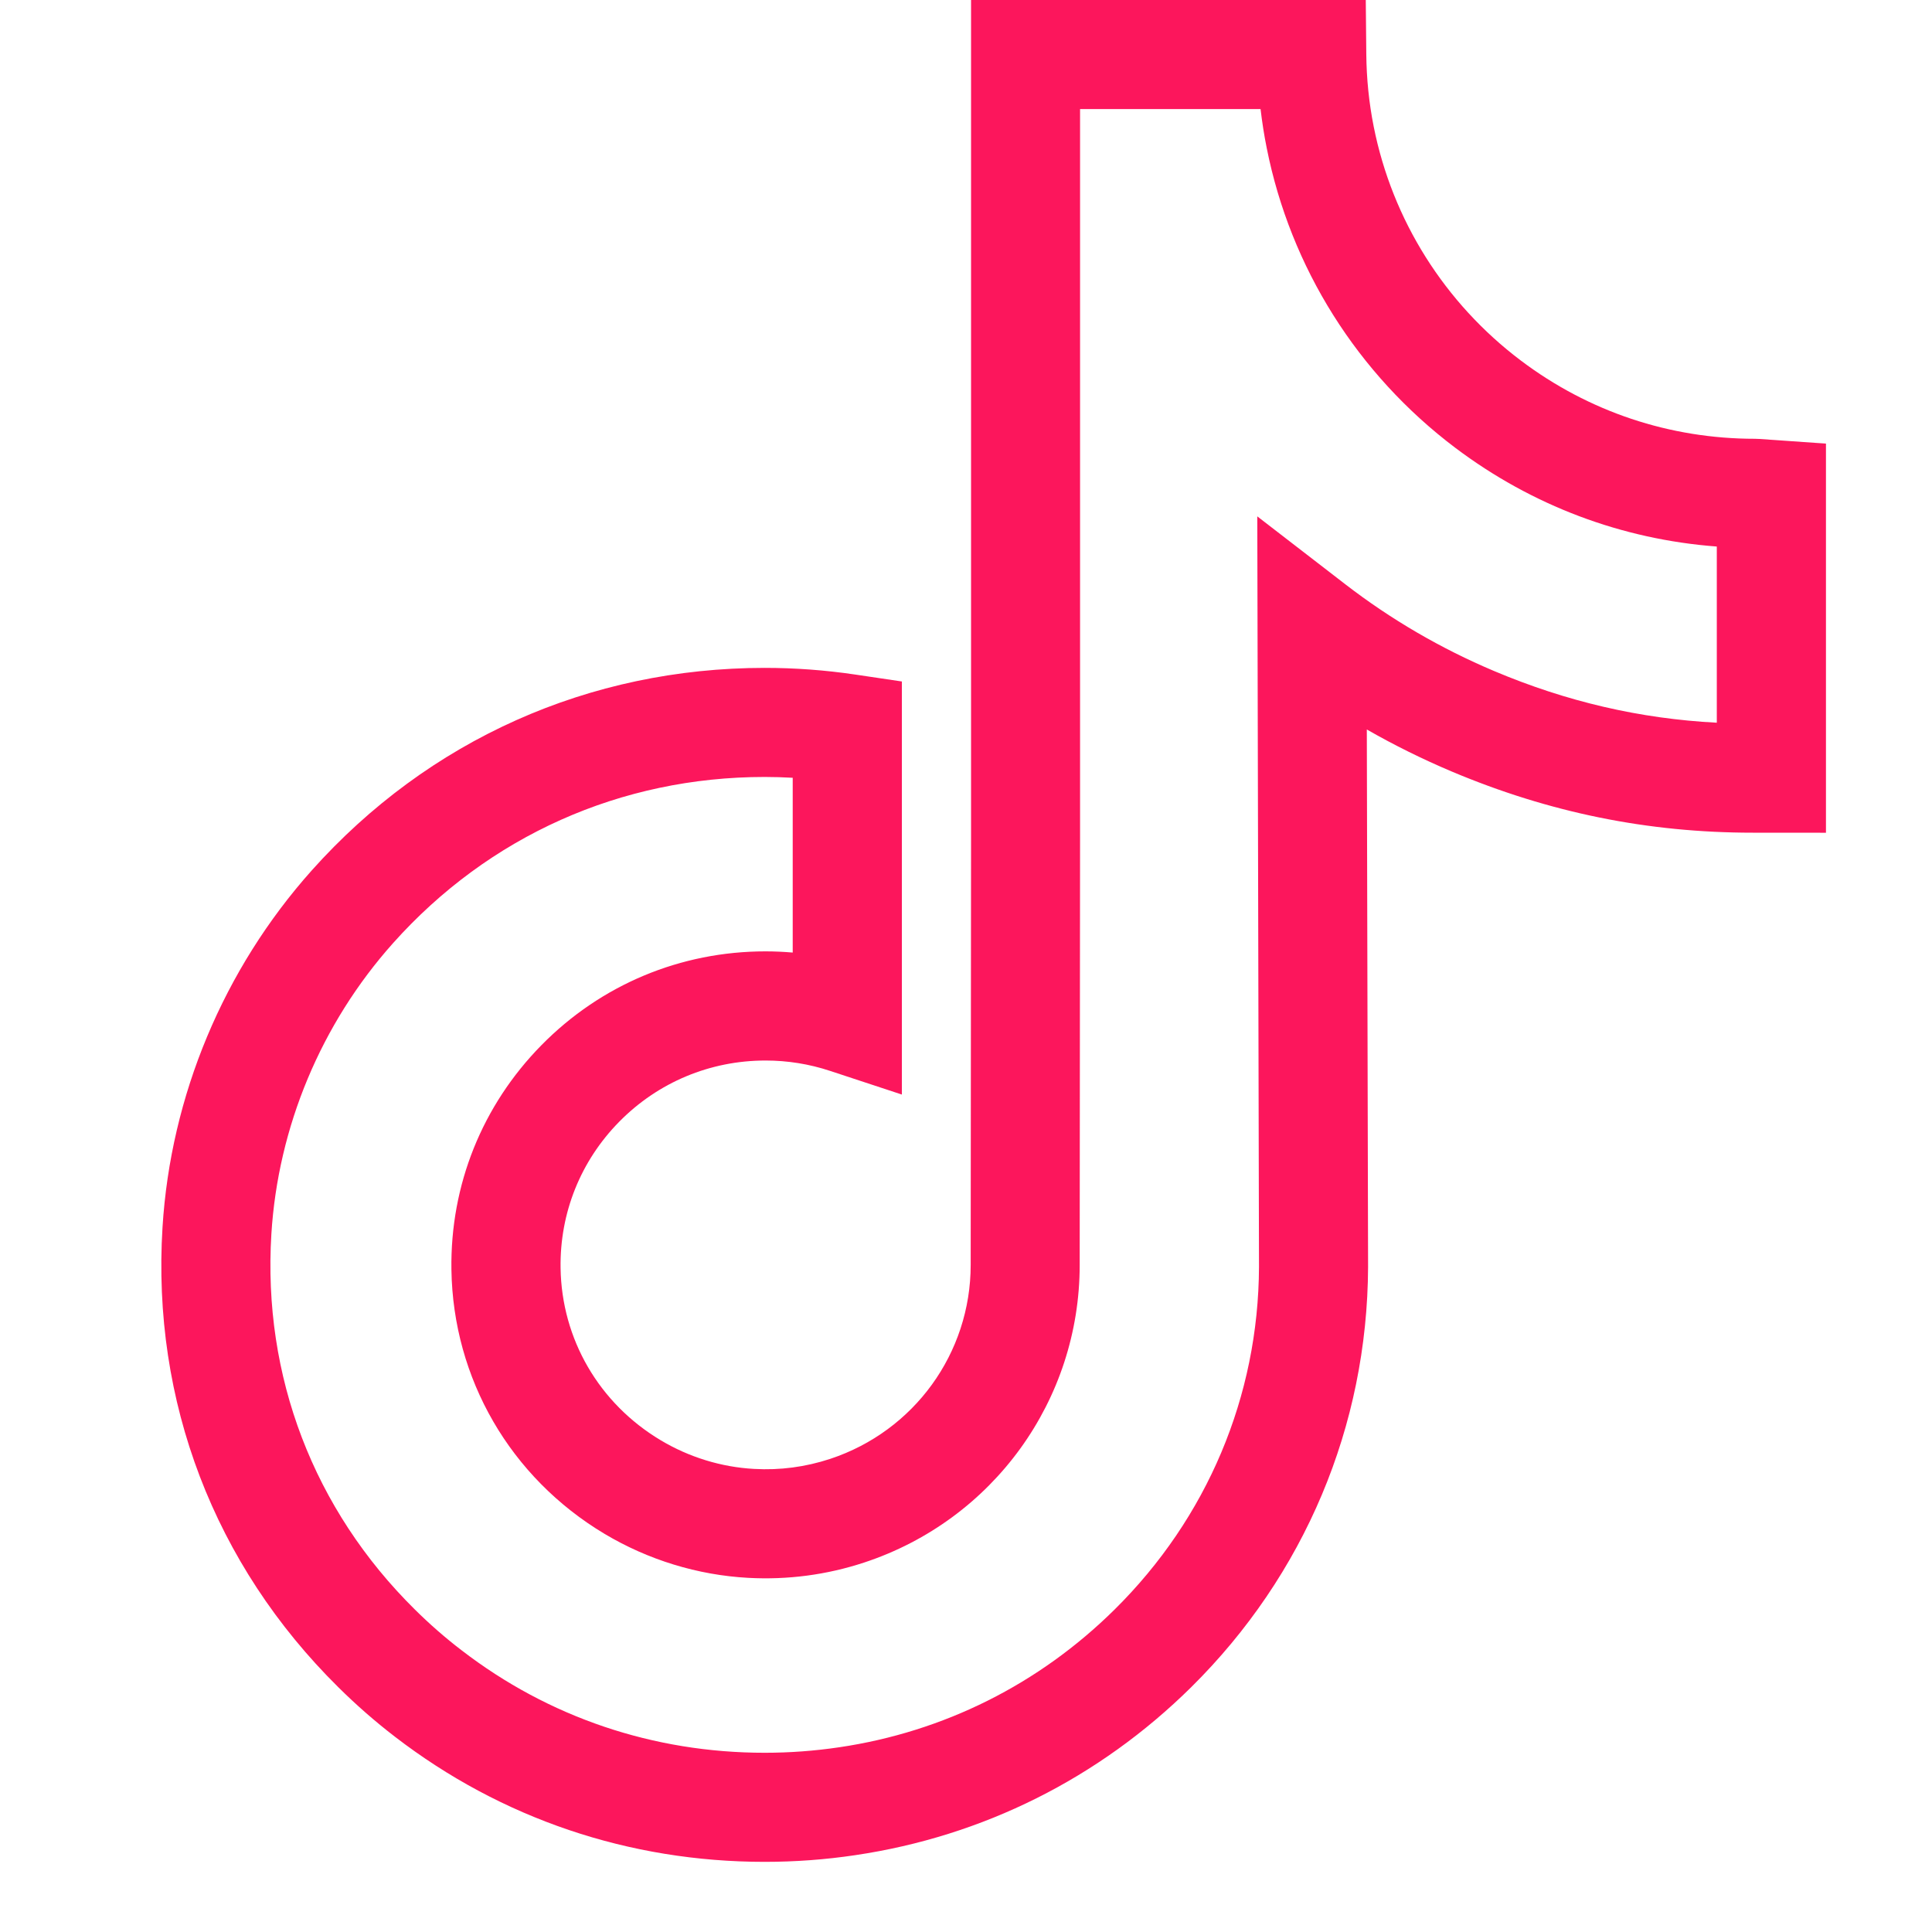 <svg width="26" height="26" viewBox="0 0 26 26" fill="none" xmlns="http://www.w3.org/2000/svg">
<g clip-path="url(#clip0)">
<path d="M10.291 25.056C8.467 25.056 6.747 24.474 5.316 23.373C5.049 23.168 4.792 22.943 4.553 22.706C2.883 21.056 2.042 18.858 2.187 16.517C2.296 14.748 3.009 13.043 4.194 11.715C5.765 9.957 7.93 8.988 10.292 8.988C10.697 8.988 11.107 9.018 11.51 9.078L12.137 9.171V14.73L11.172 14.412C10.891 14.319 10.599 14.272 10.303 14.272C9.557 14.272 8.857 14.564 8.334 15.095C7.813 15.624 7.533 16.323 7.544 17.064C7.558 18.02 8.061 18.886 8.891 19.382C9.272 19.61 9.707 19.744 10.148 19.768C10.497 19.788 10.841 19.742 11.172 19.633C12.303 19.259 13.063 18.21 13.063 17.023L13.068 11.258V-0H18.38L18.387 0.727C18.39 1.056 18.423 1.385 18.487 1.705C18.737 2.959 19.44 4.078 20.468 4.853C21.381 5.541 22.471 5.905 23.618 5.905C23.645 5.905 23.645 5.905 23.89 5.922L24.573 5.97V10.473V11.207L24.328 11.206H23.84C23.836 11.206 23.832 11.206 23.828 11.206H23.593C23.592 11.206 23.591 11.206 23.589 11.206C22.174 11.206 20.849 10.936 19.535 10.382C19.143 10.216 18.762 10.028 18.394 9.817L18.411 17.05C18.402 19.19 17.556 21.197 16.03 22.706C14.791 23.93 13.228 24.712 11.509 24.966C11.108 25.026 10.699 25.056 10.291 25.056ZM10.291 10.456C8.354 10.456 6.577 11.251 5.289 12.693C4.322 13.776 3.741 15.166 3.652 16.608C3.534 18.519 4.22 20.314 5.584 21.661C5.781 21.856 5.992 22.041 6.212 22.209C7.383 23.111 8.794 23.588 10.291 23.588C10.627 23.588 10.964 23.563 11.294 23.514C12.702 23.306 13.983 22.665 14.998 21.662C16.245 20.43 16.936 18.792 16.943 17.049L16.92 6.949L18.106 7.864C18.718 8.336 19.391 8.728 20.106 9.03C21.084 9.443 22.069 9.672 23.104 9.726V7.355C21.825 7.259 20.616 6.804 19.584 6.026C18.268 5.033 17.367 3.6 17.047 1.992C17.012 1.819 16.985 1.644 16.964 1.468H14.535V11.258L14.53 17.023C14.53 18.845 13.366 20.454 11.632 21.027C11.126 21.194 10.6 21.263 10.068 21.234C9.389 21.197 8.722 20.992 8.136 20.642C6.867 19.883 6.097 18.553 6.075 17.086C6.058 15.948 6.489 14.876 7.287 14.065C8.088 13.251 9.159 12.803 10.302 12.803C10.425 12.803 10.546 12.809 10.668 12.819V10.467C10.542 10.46 10.416 10.456 10.291 10.456Z" fill="#FC165C"/>
</g>
<defs>
<clipPath id="clip0">
<rect width="25.057" height="25.057" fill="white" transform="translate(0.739 -0)"/>
</clipPath>
</defs>
</svg>

